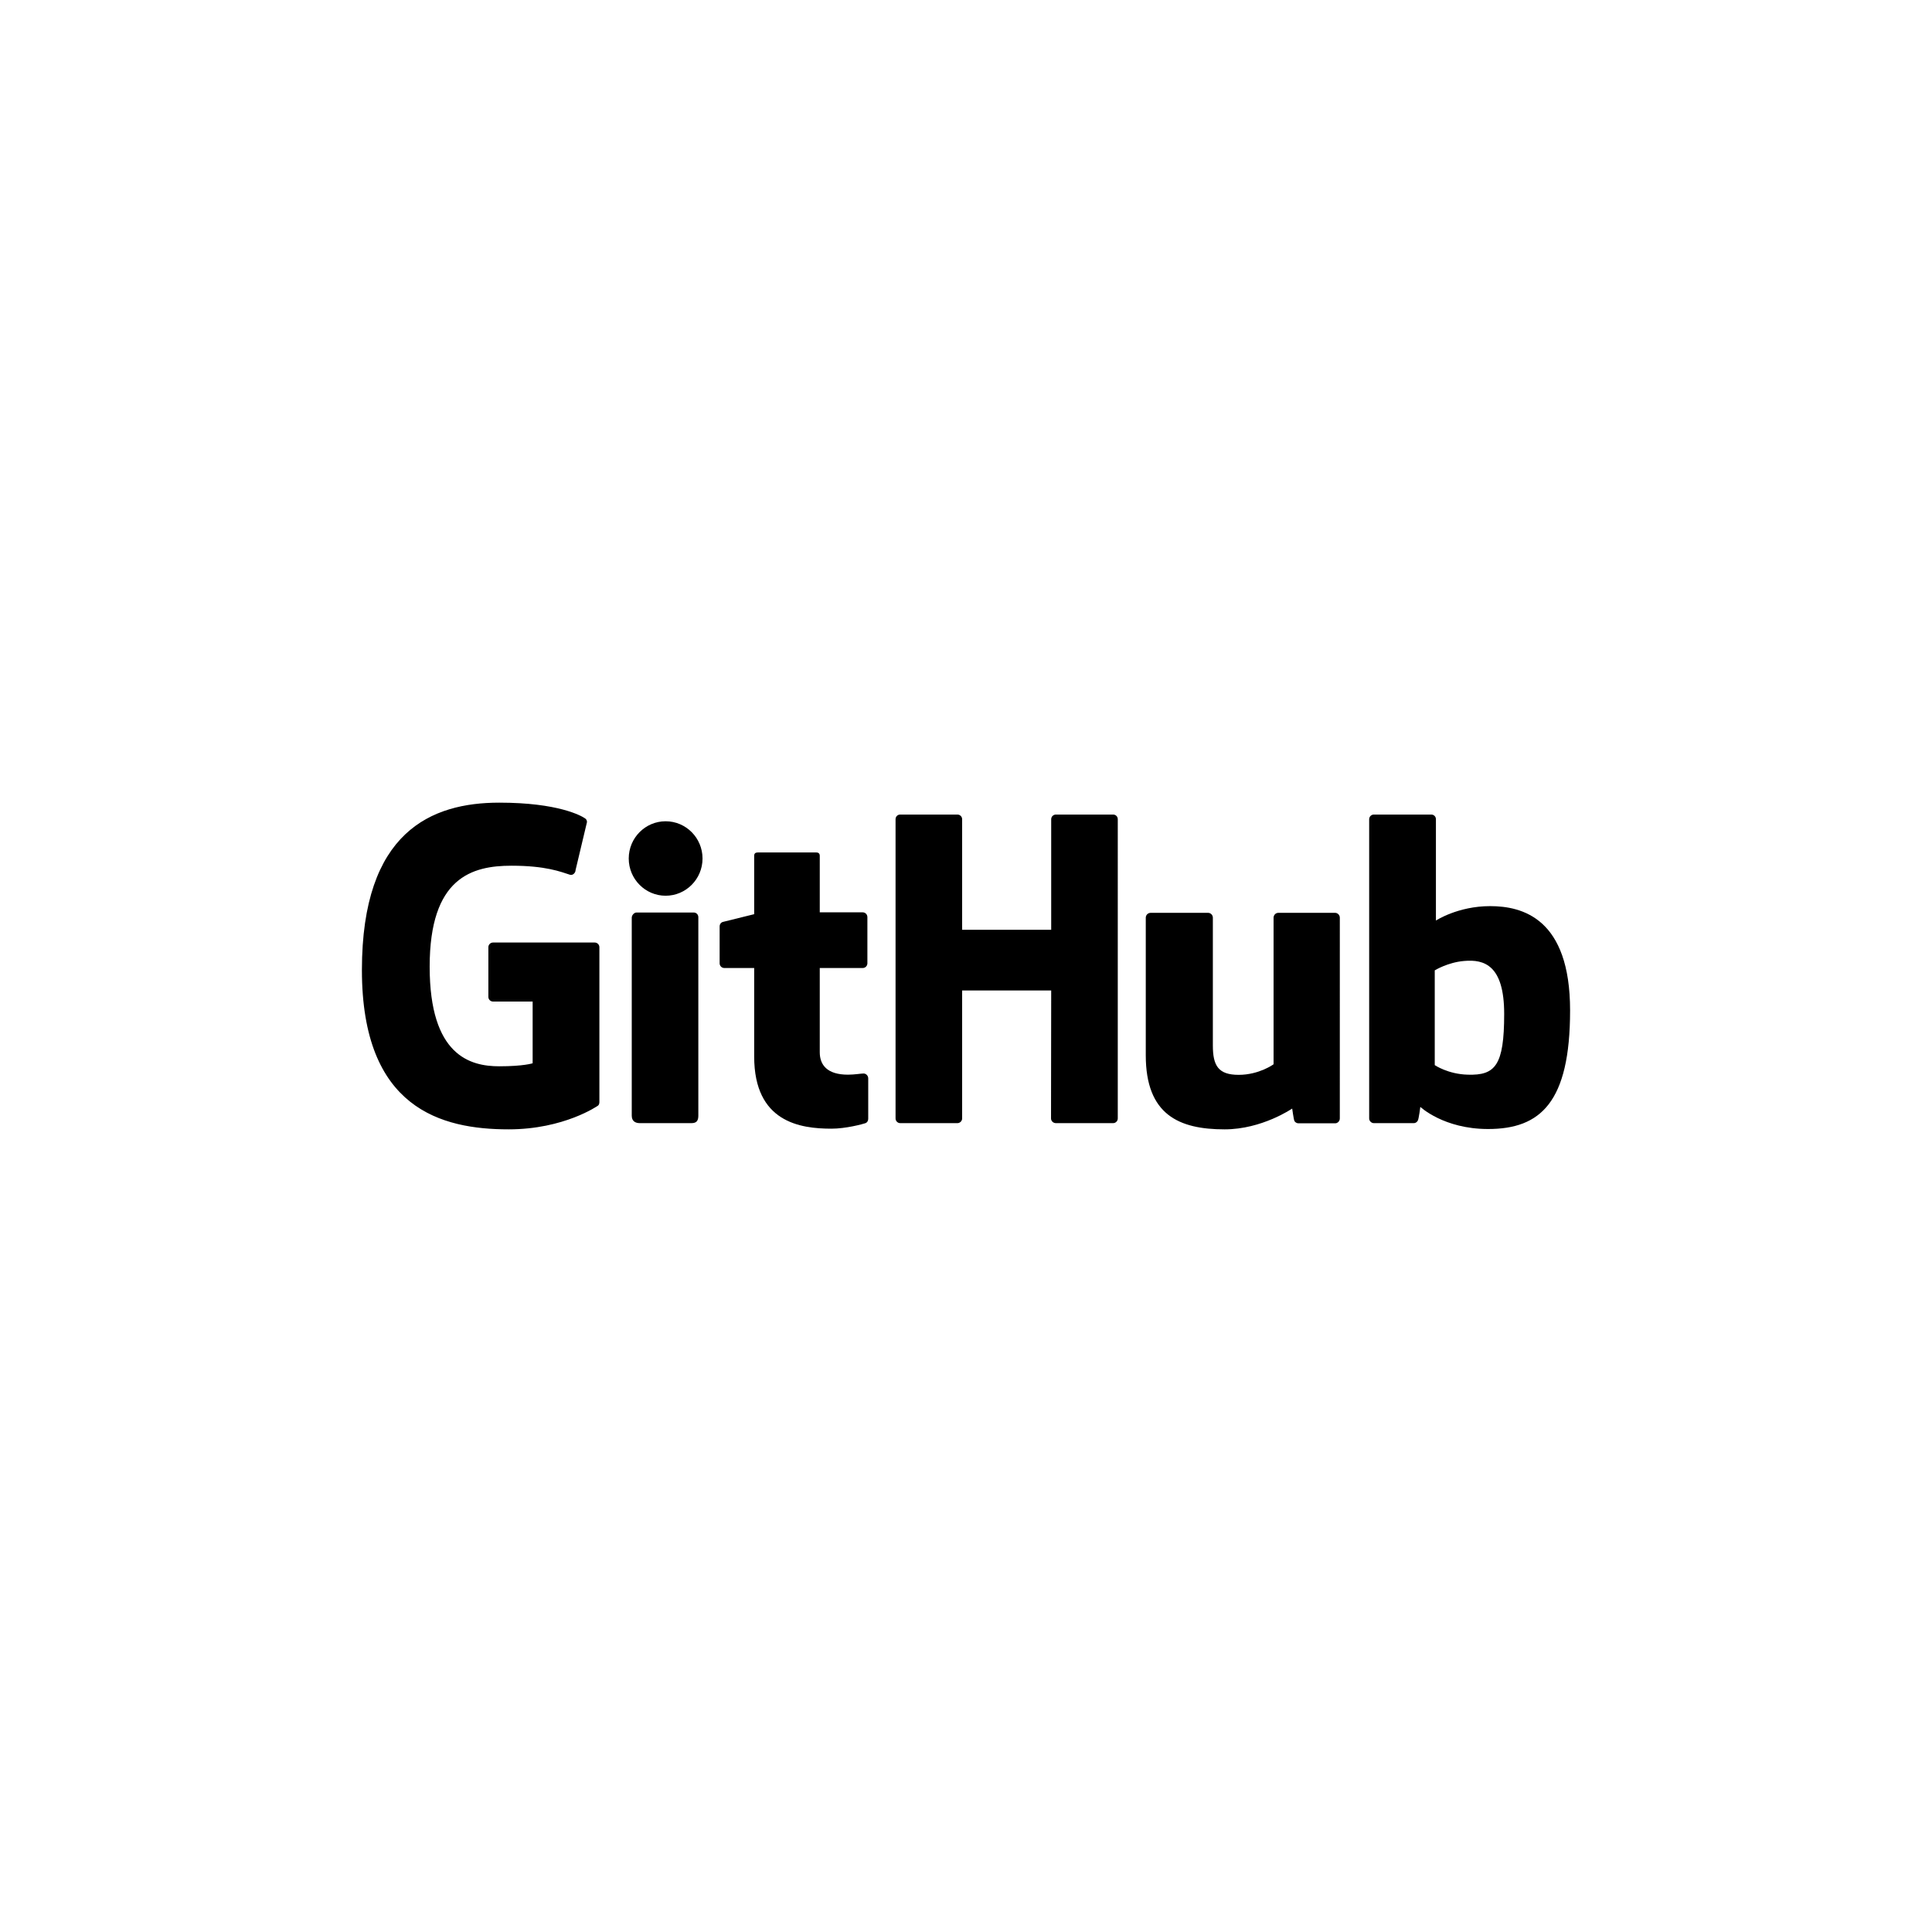 <svg xmlns="http://www.w3.org/2000/svg" viewBox="0 0 1152 1152"><path d="M354.6 562H294c-1.5 0-2.8 1.2-2.8 2.8v29.6c0 1.6 1.3 2.8 2.8 2.8h23.6V634s-5.3 1.8-19.9 1.8c-17.3 0-41.5-6.3-41.5-59.4 0-53.2 25.2-60.2 48.8-60.2 20.4 0 29.3 3.6 34.9 5.4 1.7.5 3.3-1.2 3.3-2.8l6.8-28.6c0-.7-.2-1.6-1.1-2.2-2.3-1.6-16.1-9.4-51.2-9.4-40.4 0-81.9 17.2-81.9 99.8 0 82.7 47.5 95 87.5 95 33.1 0 53.2-14.1 53.2-14.1.8-.5.9-1.7.9-2.2v-92.3c0-1.6-1.3-2.8-2.8-2.8m311.9-73.5c0-1.6-1.2-2.8-2.8-2.8h-34.1c-1.5 0-2.8 1.2-2.8 2.8v65.9h-53.1v-65.9c0-1.6-1.3-2.8-2.8-2.8h-34.1c-1.6 0-2.8 1.2-2.8 2.8v178.4c0 1.5 1.2 2.8 2.8 2.8h34.1c1.5 0 2.8-1.3 2.8-2.8v-76.3h53.1l-.1 76.3c0 1.5 1.3 2.8 2.9 2.8h34.1c1.6 0 2.8-1.3 2.8-2.8zm-247.6 23.4c0-12.3-9.9-22.2-22-22.2s-22 9.9-22 22.2 9.9 22.2 22 22.2 22-9.9 22-22.2m-2.5 117.3v-82.3c0-1.6-1.2-2.8-2.8-2.8h-34c-1.5 0-2.9 1.6-2.9 3.1v118c0 3.4 2.2 4.5 4.9 4.5h30.7c3.3 0 4.1-1.7 4.1-4.6zm379.7-84.9h-33.9c-1.5 0-2.8 1.3-2.8 2.9v87.4s-8.6 6.3-20.8 6.3-15.4-5.5-15.4-17.5v-76.2c0-1.6-1.3-2.9-2.8-2.9h-34.3c-1.6 0-2.9 1.3-2.9 2.9v82c0 35.5 19.8 44.2 47 44.2 22.3 0 40.3-12.4 40.3-12.4s.9 6.5 1.3 7.3c.3.8 1.4 1.5 2.4 1.5h21.9c1.5 0 2.8-1.3 2.8-2.9V547.2c0-1.6-1.3-2.9-2.8-2.9"/><path fill-rule="evenodd" d="M936.2 602.5c0 55-17.8 70.7-48.9 70.7-26.5 0-40.4-13.2-40.4-13.2s-.9 7.2-1.5 8.2q-.9 1.5-2.4 1.5h-23.8c-1.5 0-2.8-1.3-2.8-2.8V488.5c0-1.6 1.3-2.8 2.8-2.8h34.2c1.6 0 2.8 1.2 2.8 2.8v60.4s13.1-8.6 32.3-8.6 47.7 7.2 47.7 62.2m-39.3 2.1c0-29-11.8-32.7-23.9-31.6-9.7.8-17.5 5.6-17.5 5.6v56.5s7.9 5.4 19.7 5.7c16.4.5 21.7-5.5 21.7-36.2"/><path d="M514.4 544h-25.6v-33.7c0-1.3-.7-2-2.1-2h-34.9c-1.3 0-2.1.6-2.1 1.9v34.9s-17.4 4.3-18.6 4.6-2 1.4-2 2.7v22c0 1.5 1.2 2.8 2.8 2.8h17.8V630c0 39.2 27.5 43 46.1 43 8.5 0 18.6-2.7 20.3-3.3 1-.4 1.6-1.4 1.6-2.6V643c0-1.6-1.3-2.9-2.8-2.9s-5.3.7-9.3.7c-12.5 0-16.8-5.9-16.8-13.4v-50.2h25.6c1.6 0 2.8-1.3 2.8-2.8v-27.5c0-1.6-1.2-2.9-2.8-2.9"/></svg>